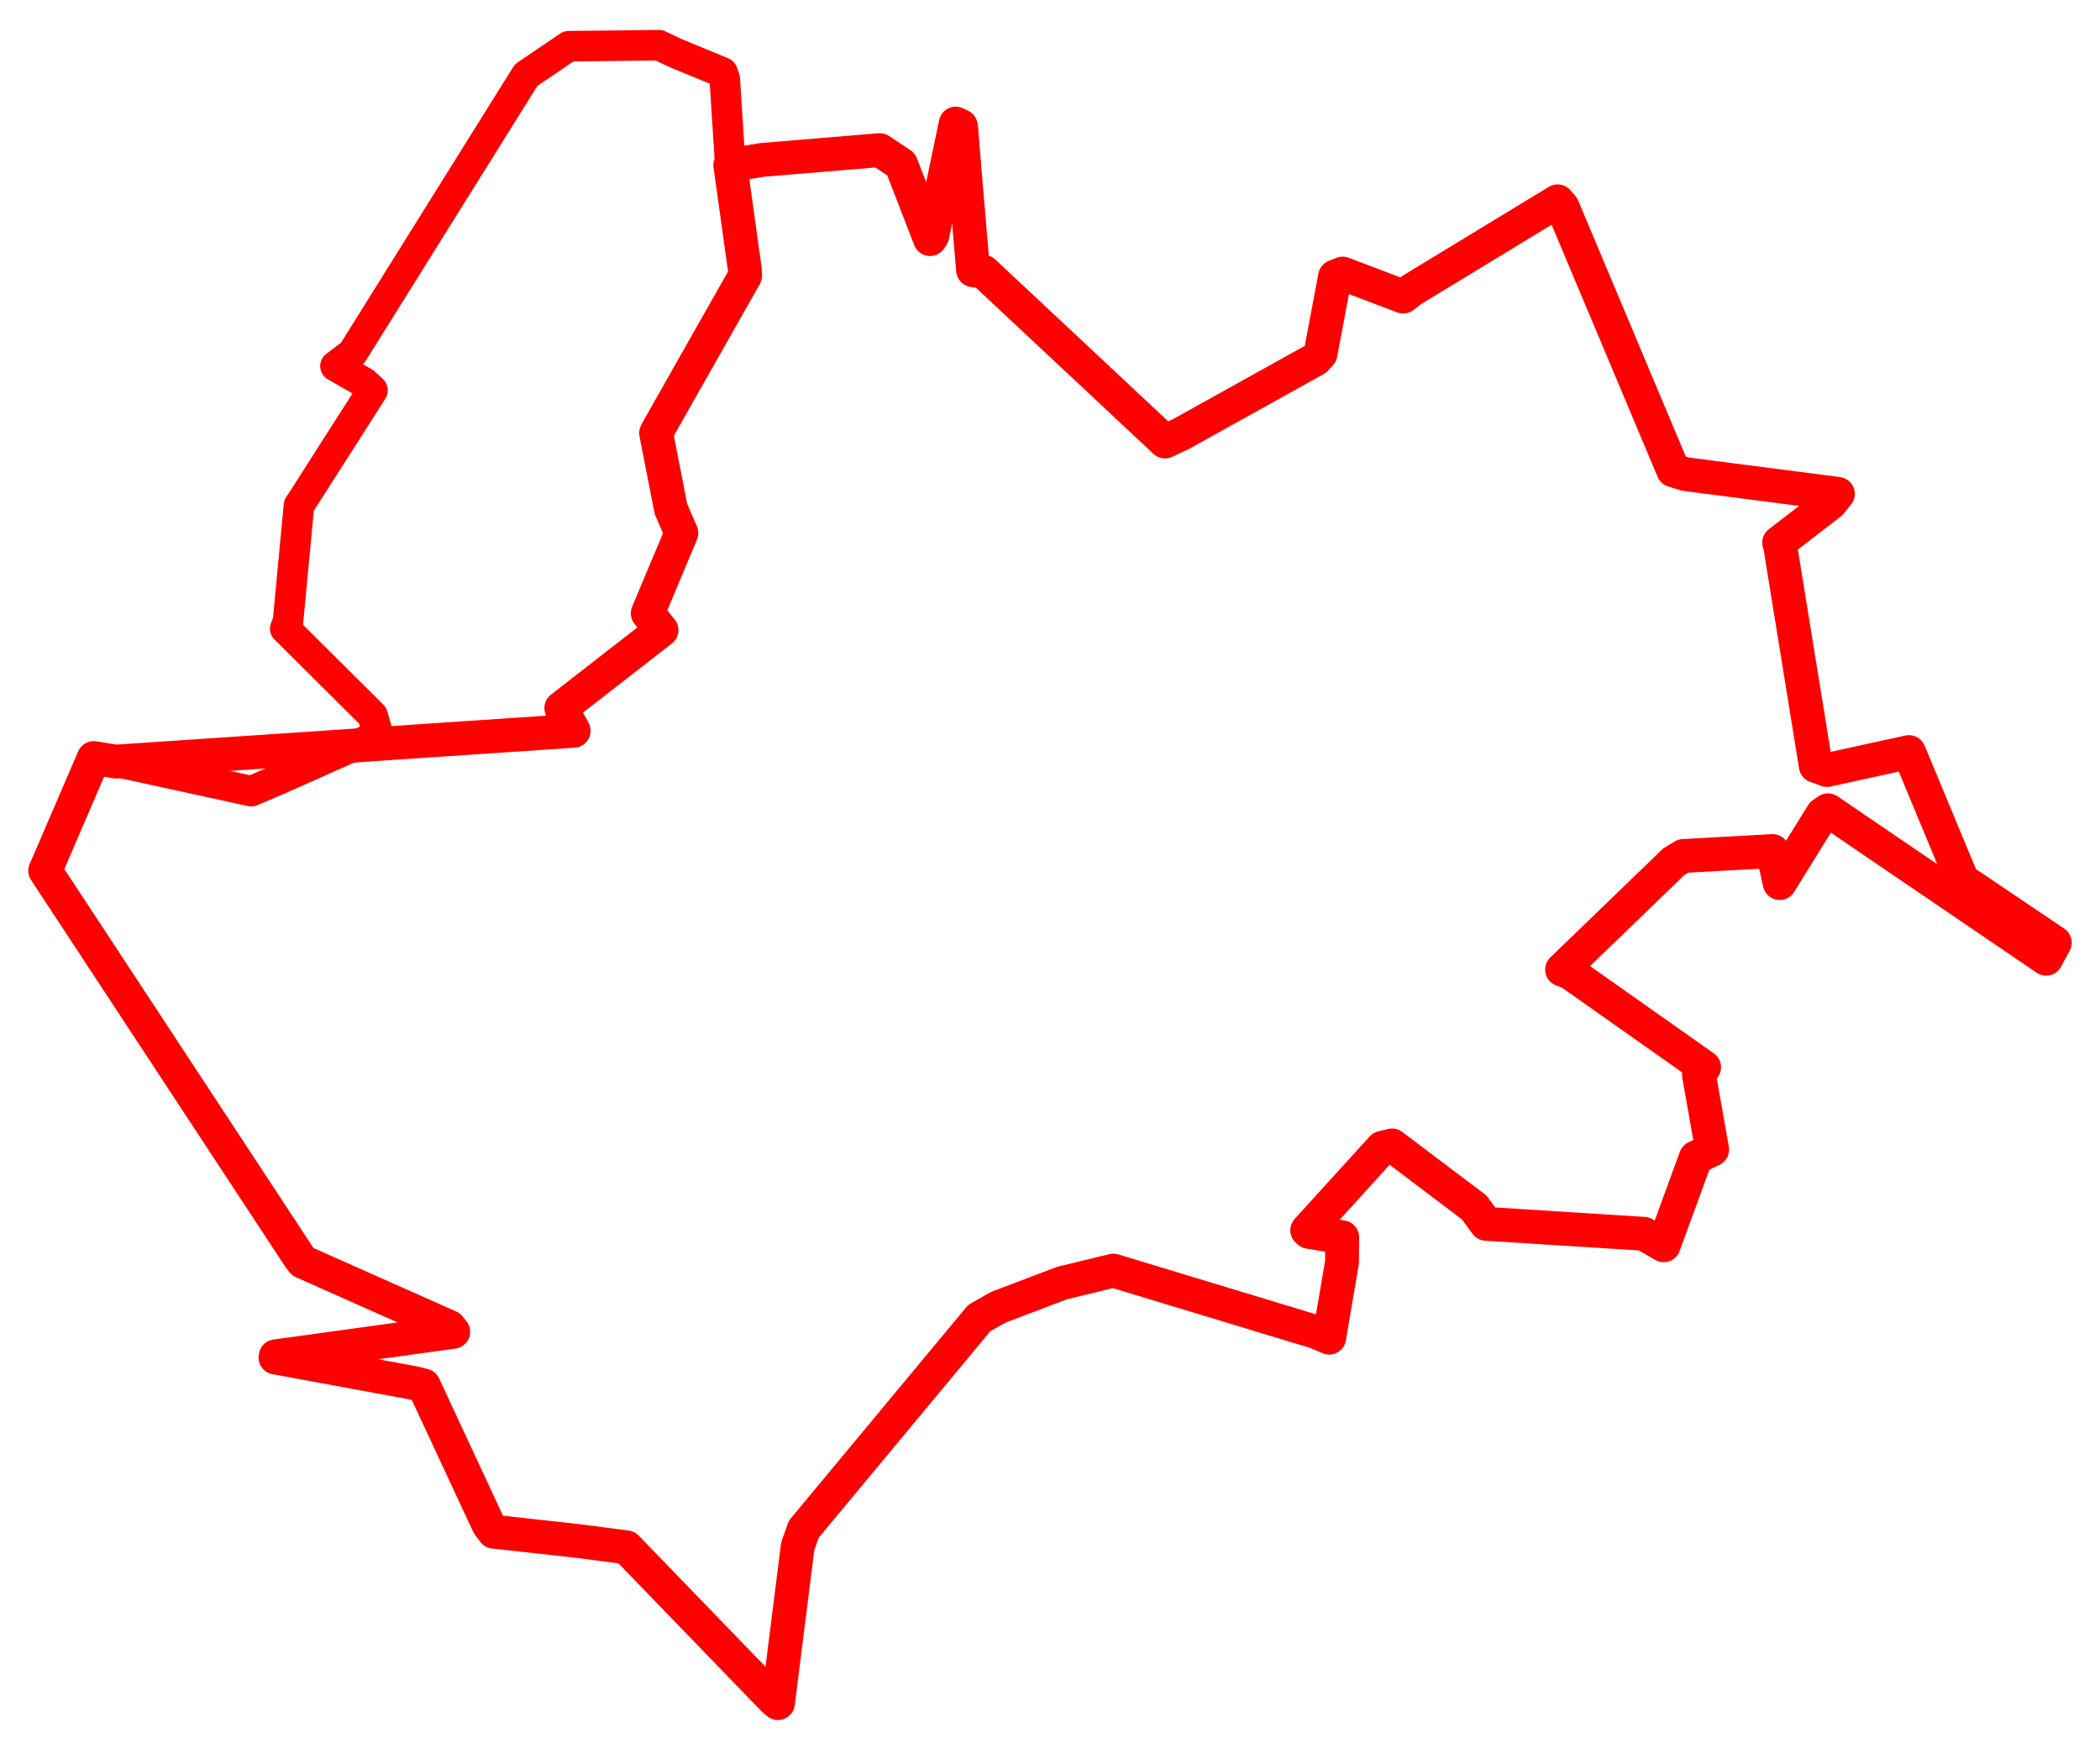 <svg width="232.279" height="193.383" xmlns="http://www.w3.org/2000/svg"><polygon points="160.916,83.162 160.916,83.162" stroke="red" stroke-width="3.079" fill="none" stroke-linejoin="round" vector-effect="non-scaling-stroke"></polygon><polygon points="5,96.315 33.111,139.077 33.499,139.569 49.708,146.781 50.135,147.312 30.491,150.026 30.47,150.158 45.811,152.983 46.866,153.248 54.026,168.629 54.619,169.423 63.982,170.459 69.298,171.156 85.62,188.033 86.05,188.383 88.235,171.041 88.904,169.15 108.316,145.791 110.39,144.611 117.487,141.914 123.149,140.543 145.509,147.32 147.018,147.962 148.438,139.619 148.459,136.857 144.798,136.263 144.59,136.085 152.888,126.958 153.977,126.699 163.071,133.564 164.385,135.37 181.825,136.471 184.02,137.741 187.568,128.038 189.379,127.158 187.918,118.888 188.491,118.047 173.64,107.574 172.778,107.249 185.112,95.338 186.183,94.683 196.061,94.135 196.852,97.68 201.574,90.057 202.192,89.627 226.321,106.048 227.279,104.272 217.266,97.517 216.979,97.215 211.179,83.257 211.143,83.187 202.086,85.17 200.846,84.722 196.856,60.101 196.79,60.016 202.451,55.662 203.285,54.626 186.426,52.444 185.075,52.027 172.823,22.88 172.283,22.267 156.186,32.055 155.201,32.804 148.504,30.258 147.668,30.594 146.056,39.14 145.506,39.736 130.626,48.011 128.86,48.836 108.829,30.088 107.631,29.887 106.495,14.246 106.274,13.936 103.118,26.06 102.872,26.447 99.67,18.174 97.317,16.605 84.24,17.692 80.777,18.274 80.162,8.706 79.918,8.014 74.715,5.867 72.891,5 62.906,5.111 58.197,8.303 38.988,39.066 37.102,40.495 40.313,42.332 41.209,43.175 33.365,55.464 33.071,55.888 31.855,68.745 31.548,69.536 41.218,79.149 41.837,81.316 30.731,86.264 27.794,87.512 12.8,84.243 10.368,83.848 5,96.315" stroke="red" stroke-width="3.378" fill="none" stroke-linejoin="round" vector-effect="non-scaling-stroke"></polygon><polygon points="5,96.315 33.111,139.077 33.499,139.569 49.708,146.781 50.135,147.312 30.491,150.026 30.47,150.158 45.811,152.983 46.866,153.248 54.026,168.629 54.619,169.423 63.982,170.459 69.298,171.156 85.62,188.033 86.05,188.383 88.235,171.041 88.904,169.15 108.316,145.791 110.39,144.611 117.487,141.914 123.149,140.543 145.509,147.32 147.018,147.962 148.438,139.619 148.459,136.857 144.798,136.263 144.59,136.085 152.888,126.958 153.977,126.699 163.071,133.564 164.385,135.37 181.825,136.471 184.02,137.741 187.568,128.038 189.379,127.158 187.918,118.888 188.491,118.047 173.64,107.574 172.778,107.249 185.112,95.338 186.183,94.683 196.061,94.135 196.852,97.68 201.574,90.057 202.192,89.627 226.321,106.048 227.279,104.272 217.266,97.517 216.979,97.215 211.179,83.257 211.143,83.187 202.086,85.17 200.846,84.722 196.856,60.101 196.79,60.016 202.451,55.662 203.285,54.626 186.426,52.444 185.075,52.027 172.823,22.88 172.283,22.267 156.186,32.055 155.201,32.804 148.504,30.258 147.668,30.594 146.056,39.14 145.506,39.736 130.626,48.011 128.86,48.836 108.829,30.088 107.631,29.887 106.274,13.936 105.709,13.67 103.118,26.06 102.872,26.447 99.67,18.174 97.317,16.605 84.24,17.692 80.777,18.274 82.39,29.841 82.413,30.5 72.725,47.595 72.571,47.909 74.211,56.291 75.366,58.969 71.644,67.837 73.17,69.695 62.084,78.317 63.45,80.833 12.8,84.243 10.368,83.848 5,96.315" stroke="red" stroke-width="3.743" fill="none" stroke-linejoin="round" vector-effect="non-scaling-stroke"></polygon></svg>